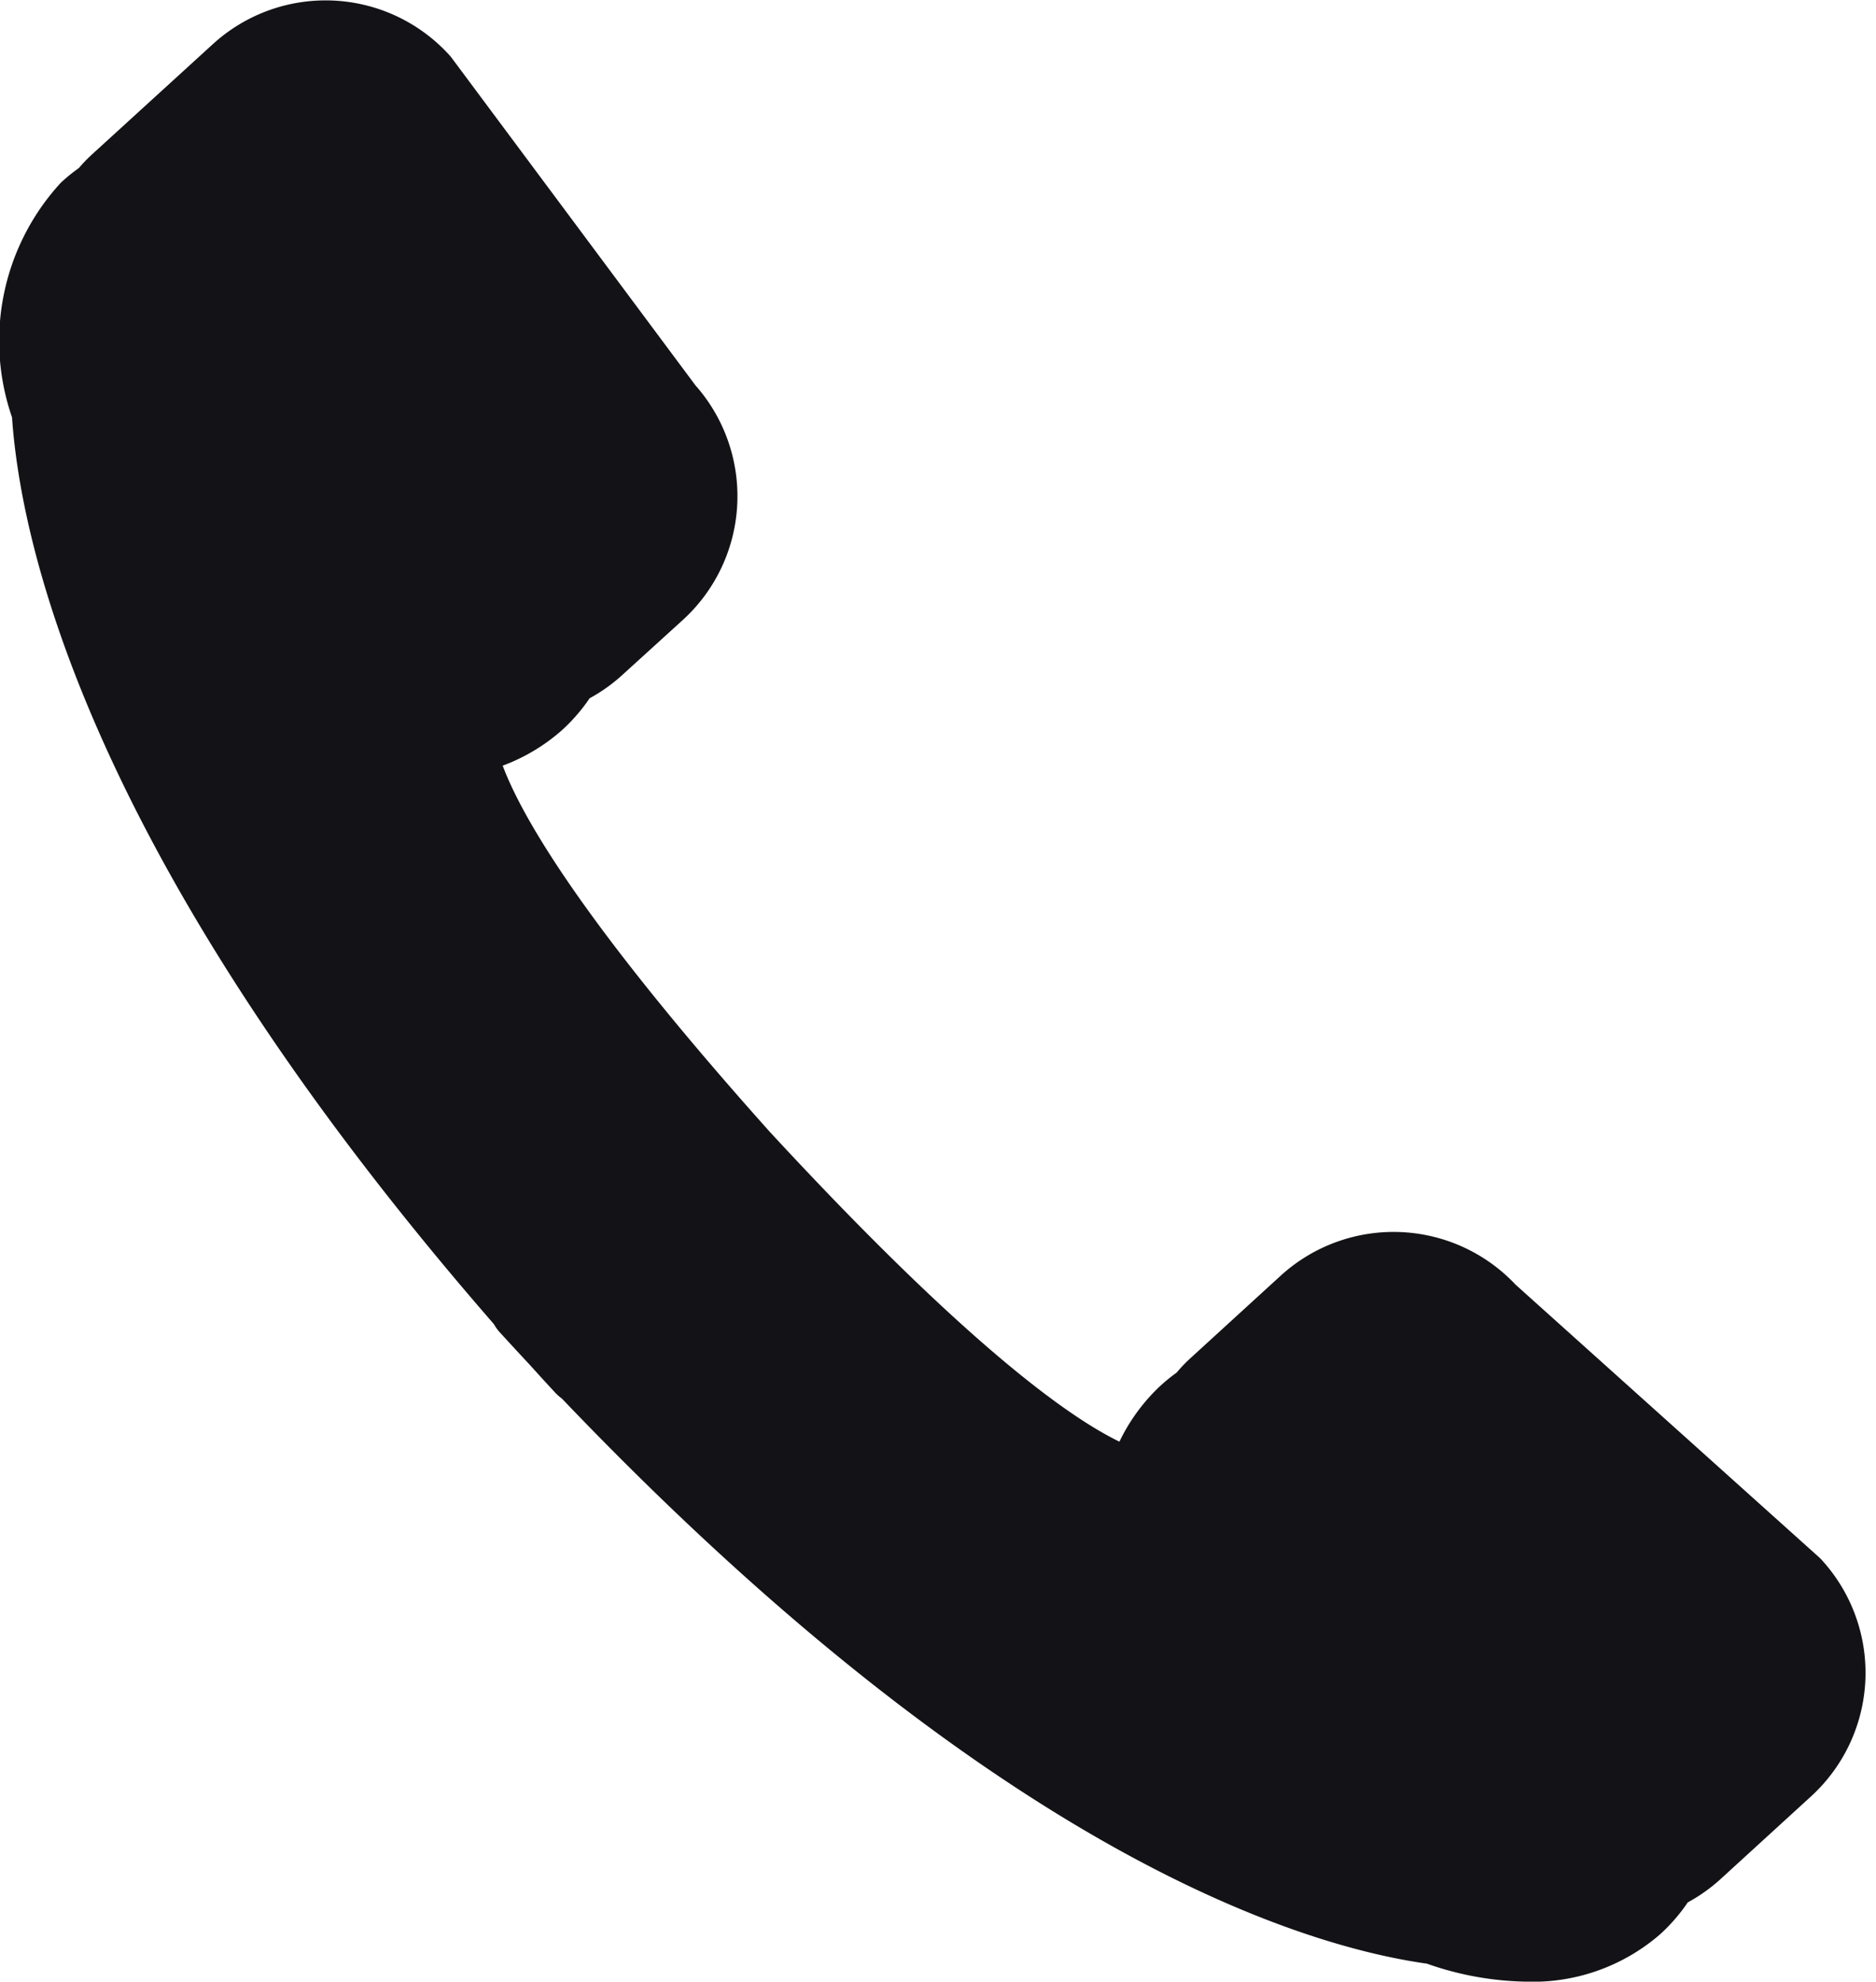 <svg xmlns="http://www.w3.org/2000/svg" width="20.809" height="21.979" viewBox="0 0 20.809 21.979">
  <path id="Kształt_636_kopia" data-name="Kształt 636 kopia" d="M1225.84,6180.037c-1.23-.16-4.561-1.084-9.418-6.192l-.006.006c-.093-.1-.184-.2-.274-.3q-.167-.179-.336-.364l.008-.007c-4.552-5.206-5.223-8.628-5.294-9.908a2.092,2.092,0,0,1,.4-2.145,1.427,1.427,0,0,1,.19-.146,1.14,1.14,0,0,1,.145-.158l1.336-1.219a1.355,1.355,0,0,1,1.914.088l2.713,3.644a1.357,1.357,0,0,1-.088,1.916l-.669.608a1.35,1.35,0,0,1-.378.245,1.455,1.455,0,0,1-.289.365,1.584,1.584,0,0,1-.916.392c0,.554.55,1.831,3.183,4.774,2.763,2.99,4.01,3.669,4.568,3.722a1.581,1.581,0,0,1,.474-.875,1.445,1.445,0,0,1,.186-.144,1.135,1.135,0,0,1,.147-.162l1-.914a1.358,1.358,0,0,1,1.916.088l3.378,3.034a1.356,1.356,0,0,1-.087,1.916l-1,.914a1.355,1.355,0,0,1-.379.245,1.468,1.468,0,0,1-.289.365,1.654,1.654,0,0,1-1.143.4A2.968,2.968,0,0,1,1225.84,6180.037Z" transform="translate(-1209.892 -6158.746)" fill="#131317" stroke="#131317" stroke-linecap="round" stroke-linejoin="round" stroke-width="1"/>
</svg>
